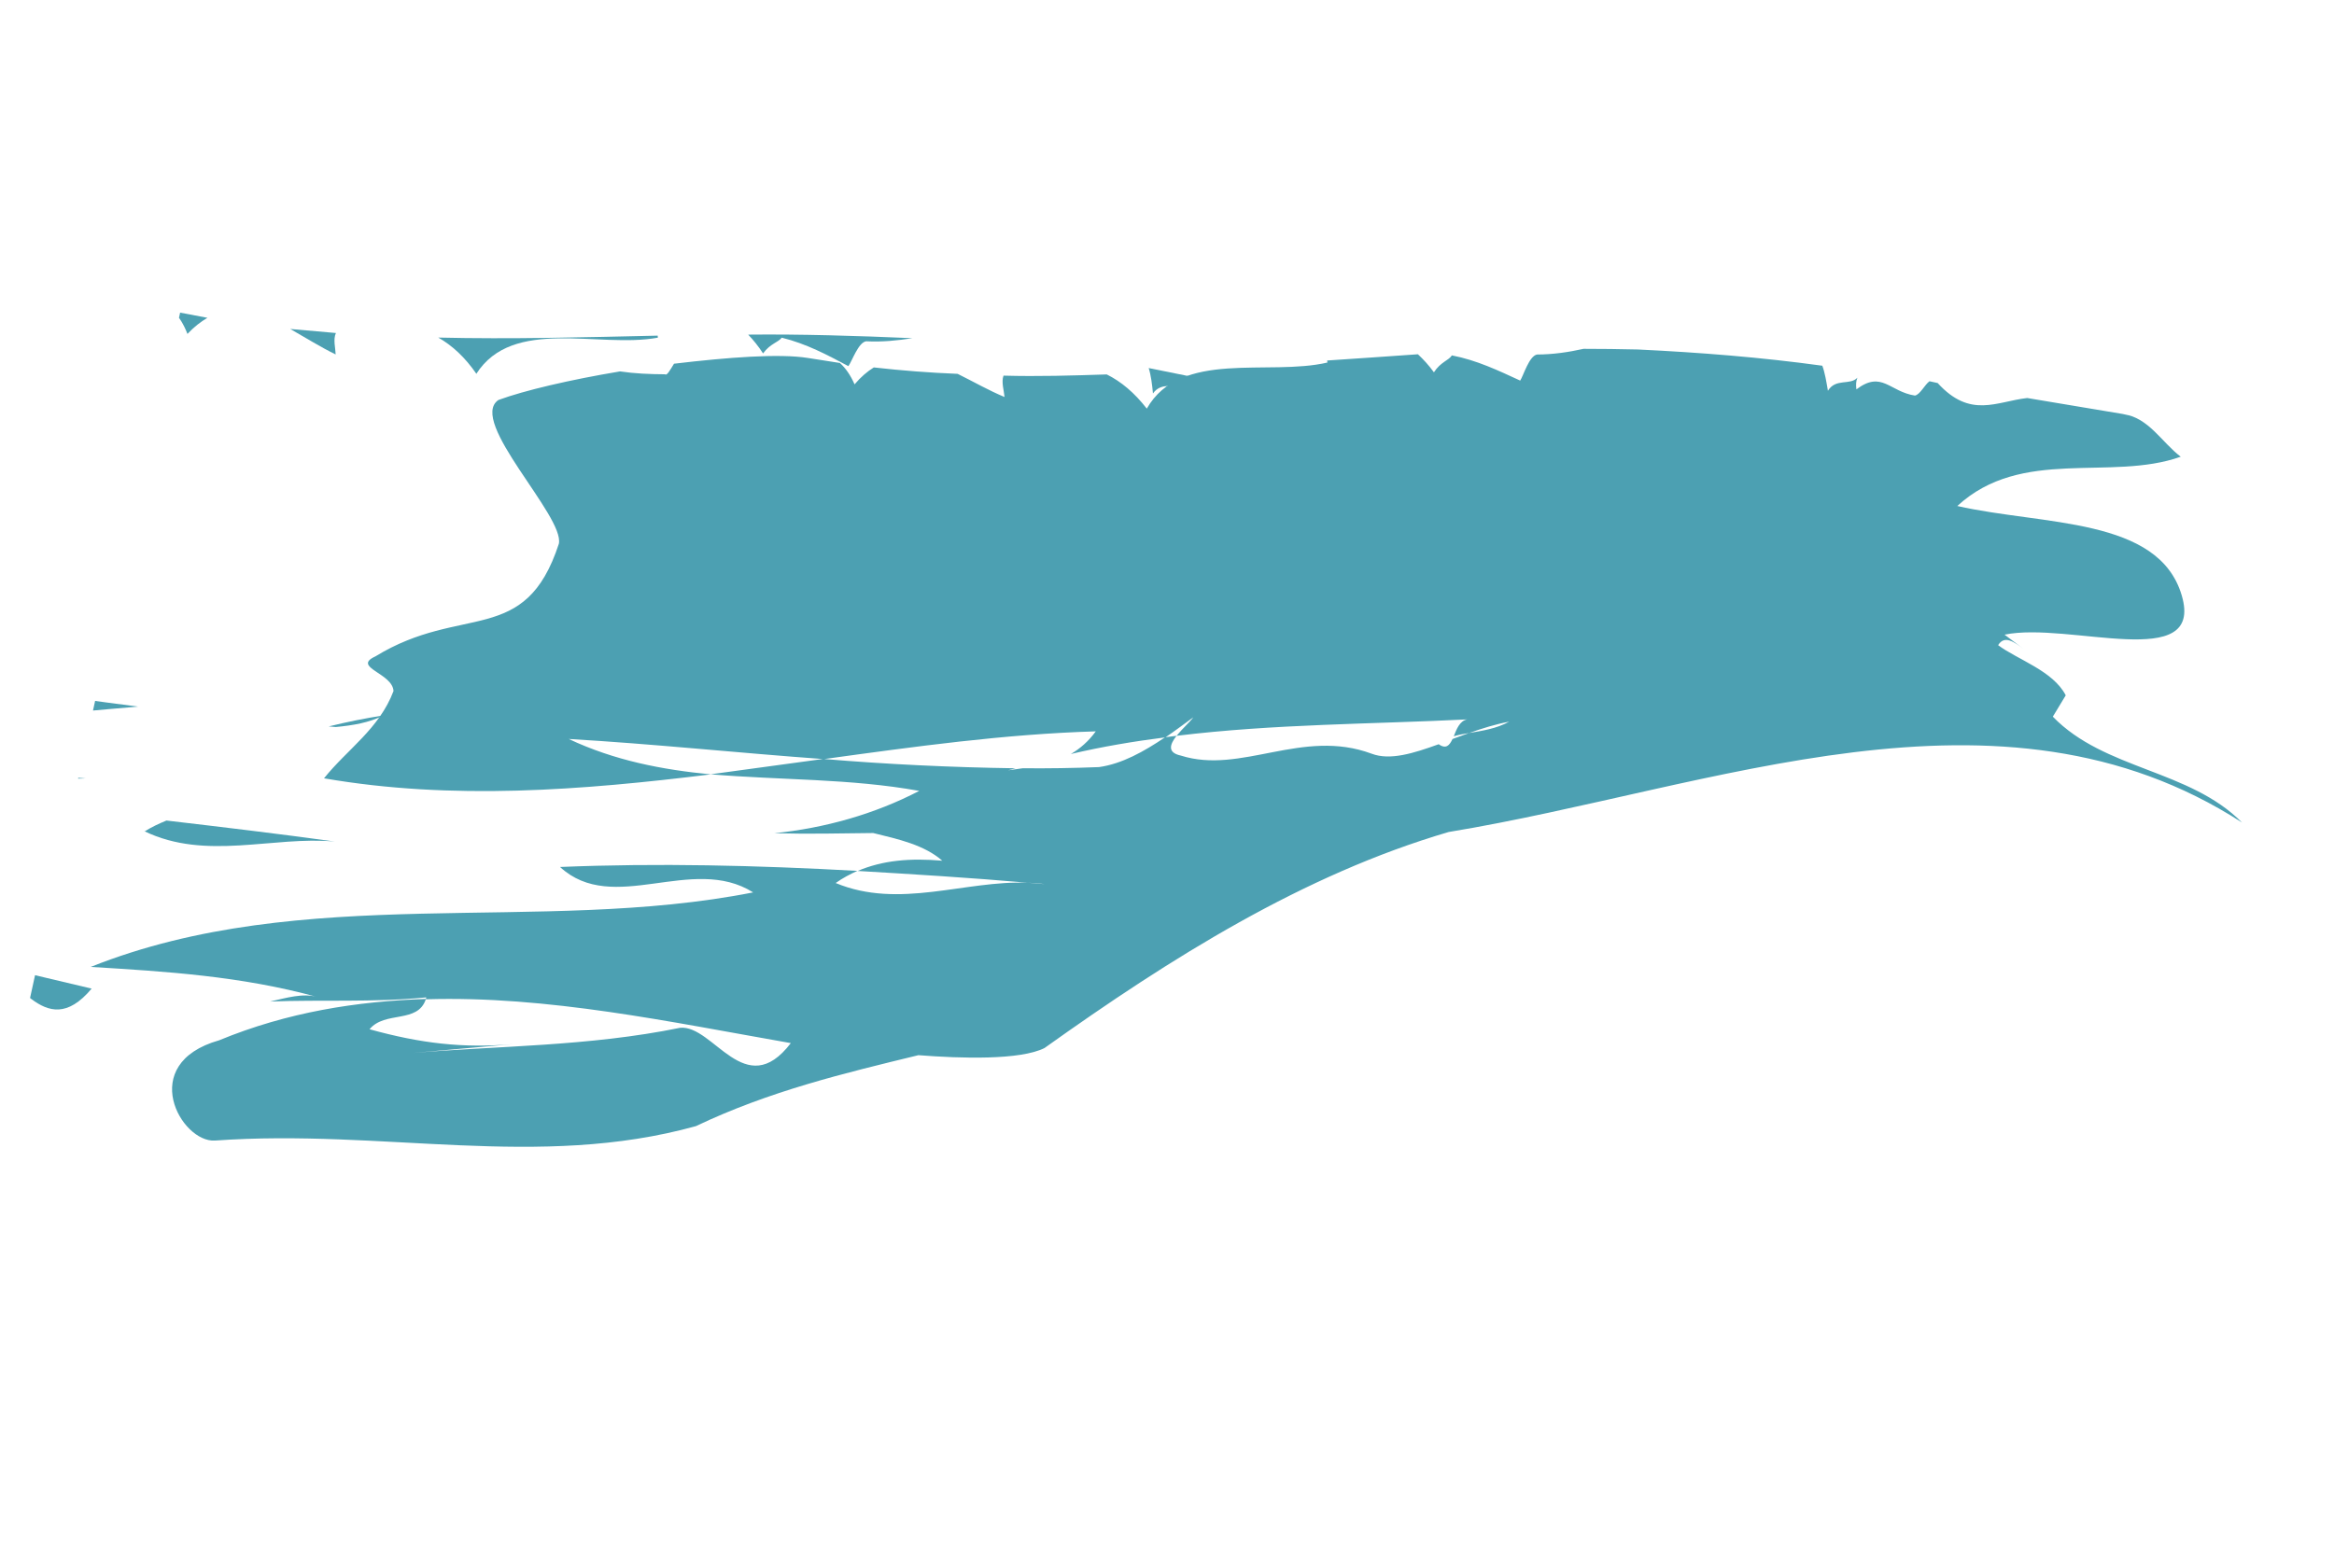 <svg width="64" height="43" viewBox="0 0 64 43" fill="none" xmlns="http://www.w3.org/2000/svg">
<g clip-path="url(#clip0_140_117)">
<path d="M-0.473 26.544C-2.981 26.929 -5.499 26.759 -7.784 26.839L-5.043 26.741C-6.417 26.785 -7.564 26.588 -8.93 26.117C-8.483 25.625 -7.606 26.062 -7.359 25.373C-4.03 25.448 -0.728 26.362 2.513 27.116C1.184 28.702 0.434 26.489 -0.479 26.534L-0.473 26.544Z" fill="#4CA0B2"/>
<path d="M21.391 19.634C21.762 19.524 22.142 19.417 22.498 19.377C22.137 19.561 21.757 19.587 21.391 19.634Z" fill="#4CA0B2"/>
<path d="M3.959 22.809C4.161 22.681 4.363 22.589 4.564 22.506C6.08 22.684 7.613 22.866 9.182 23.082C7.478 22.927 5.651 23.615 3.961 22.8L3.959 22.809Z" fill="#4CA0B2"/>
<path d="M2.349 21.35C0.805 21.42 -0.754 21.115 -2.196 20.401C-0.755 20.961 0.776 21.233 2.349 21.35Z" fill="#4CA0B2"/>
<path d="M32.385 10.806C32.37 10.676 32.392 10.572 32.43 10.481C32.472 10.445 32.512 10.381 32.538 10.305L34.391 10.693C34.242 10.778 34.123 11.042 33.971 11.063C33.291 10.914 33.108 10.321 32.385 10.806Z" fill="#4CA0B2"/>
<path d="M20.975 19.706L20.941 19.78L20.558 19.905C20.558 19.905 20.528 19.88 20.513 19.868C20.669 19.793 20.819 19.744 20.973 19.715L20.975 19.706Z" fill="#4CA0B2"/>
<path d="M31.615 10.792C31.592 10.542 31.56 10.29 31.498 10.095L32.538 10.305C32.5 10.36 32.462 10.415 32.439 10.483C32.222 10.68 31.854 10.454 31.615 10.792Z" fill="#4CA0B2"/>
<path d="M23.752 9.361C23.537 9.387 23.362 9.91 23.263 10.043C22.688 9.736 22.112 9.428 21.436 9.262C21.337 9.395 21.123 9.42 20.924 9.694C20.794 9.493 20.657 9.327 20.516 9.178C21.979 9.163 23.472 9.209 25.021 9.276C24.608 9.34 24.19 9.384 23.752 9.361Z" fill="#4CA0B2"/>
<path d="M59.797 12.527C57.875 13.212 55.435 12.252 53.671 13.879C56.03 14.414 59.192 14.181 59.825 16.332C60.453 18.464 56.732 17.042 54.966 17.408C55.141 17.537 55.318 17.67 55.496 17.805C55.235 17.612 54.966 17.408 54.79 17.696C55.321 18.093 56.297 18.398 56.644 19.072L56.29 19.657C57.708 21.119 60.032 21.101 61.477 22.56C54.831 18.267 46.96 21.631 39.722 22.821C35.739 23.989 32.102 26.276 28.641 28.746C27.977 29.081 26.354 29.034 25.184 28.942C23.146 29.438 21.102 29.925 19.083 30.888C14.754 32.09 10.519 30.954 5.893 31.284C4.968 31.344 3.738 29.18 6.008 28.534C7.89 27.758 9.779 27.465 11.679 27.4C11.459 28.086 10.558 27.717 10.133 28.231C11.534 28.619 12.694 28.756 14.067 28.639L11.32 28.881C13.613 28.685 16.146 28.704 18.648 28.191C19.563 28.101 20.431 30.25 21.685 28.611C18.387 28.034 15.019 27.306 11.677 27.409C11.681 27.391 11.685 27.374 11.688 27.357C10.197 27.502 8.843 27.414 7.406 27.471C7.854 27.369 8.309 27.233 8.701 27.347C6.612 26.771 4.553 26.647 2.487 26.521C8.332 24.192 14.775 25.639 20.652 24.477C18.971 23.42 16.817 25.125 15.356 23.78C18.039 23.669 20.736 23.734 23.509 23.887C23.307 23.979 23.11 24.081 22.915 24.22C24.659 24.946 26.46 24.143 28.183 24.212L28.644 24.25C28.492 24.226 28.337 24.219 28.183 24.212C26.597 24.074 25.045 23.979 23.517 23.889C24.207 23.596 24.951 23.532 25.838 23.608C25.343 23.174 24.638 23.019 23.945 22.849C23.039 22.86 22.131 22.879 21.233 22.854C22.619 22.713 23.98 22.331 25.206 21.693C23.309 21.35 21.378 21.399 19.484 21.238L22.574 20.817C24.314 20.963 26.069 21.047 27.844 21.073L27.641 21.129L28.044 21.072C28.738 21.079 29.436 21.068 30.137 21.04C30.765 20.951 31.359 20.619 31.949 20.222L32.262 20.182C32.081 20.414 31.997 20.641 32.378 20.724C34.036 21.25 35.707 19.966 37.612 20.673C38.117 20.865 38.761 20.662 39.45 20.413C39.653 20.557 39.748 20.442 39.829 20.27L40.282 20.106C40.652 20.042 41.029 19.988 41.384 19.794C41.022 19.86 40.649 19.977 40.282 20.106C40.138 20.129 40.002 20.153 39.863 20.195C39.939 20.004 40.026 19.769 40.233 19.732C37.641 19.863 34.95 19.854 32.262 20.182C32.417 19.989 32.633 19.8 32.721 19.675C32.462 19.863 32.212 20.053 31.958 20.224C31.091 20.334 30.225 20.479 29.364 20.681C29.613 20.536 29.848 20.334 30.047 20.06C27.564 20.133 25.081 20.478 22.59 20.821C20.238 20.651 17.911 20.404 15.595 20.269C16.847 20.86 18.164 21.113 19.492 21.24C15.965 21.674 12.41 21.957 8.885 21.348C9.519 20.553 10.398 19.993 10.79 18.955C10.768 18.46 9.638 18.303 10.295 18.003C12.673 16.547 14.399 17.75 15.324 14.915C15.489 14.162 12.82 11.547 13.667 10.971C14.377 10.709 15.64 10.414 17.002 10.187C17.397 10.246 17.811 10.264 18.236 10.266C18.286 10.314 18.374 10.151 18.482 9.976C19.963 9.801 21.368 9.692 22.157 9.819C22.451 9.865 22.737 9.91 23.031 9.956C23.191 10.1 23.322 10.292 23.433 10.542C23.608 10.336 23.779 10.192 23.96 10.078C24.732 10.165 25.501 10.224 26.259 10.254C26.69 10.467 27.122 10.715 27.545 10.889C27.531 10.714 27.452 10.479 27.517 10.303C28.467 10.33 29.412 10.301 30.348 10.27C30.74 10.464 31.107 10.771 31.446 11.208C32.376 9.58 34.776 10.323 36.398 9.944L36.392 9.888C37.213 9.832 38.041 9.778 38.88 9.717C39.032 9.859 39.179 10.018 39.319 10.212C39.504 9.926 39.72 9.891 39.812 9.748C40.496 9.88 41.085 10.163 41.685 10.439C41.777 10.296 41.928 9.767 42.146 9.724C42.59 9.722 43.011 9.66 43.422 9.568C43.91 9.566 44.411 9.576 44.913 9.586C46.607 9.667 48.29 9.8 49.969 10.031C50.04 10.219 50.081 10.473 50.123 10.718C50.339 10.366 50.727 10.578 50.931 10.36C50.893 10.451 50.887 10.559 50.904 10.68C51.602 10.153 51.811 10.743 52.509 10.85C52.655 10.819 52.774 10.555 52.908 10.457L53.132 10.506C54.029 11.491 54.742 11.012 55.588 10.917L58.22 11.357C58.92 11.456 59.276 12.132 59.797 12.527Z" fill="#4CA0B2"/>
<path d="M34.615 10.742L37.031 11.298C36.179 11.338 35.447 11.785 34.615 10.742Z" fill="#4CA0B2"/>
<path d="M13.067 10.259C12.751 9.8 12.404 9.479 12.018 9.259C14.015 9.306 16.008 9.252 18.034 9.206L18.039 9.262C16.418 9.56 14.064 8.682 13.059 10.257L13.067 10.259Z" fill="#4CA0B2"/>
<path d="M32.431 10.481C32.463 10.416 32.493 10.359 32.531 10.304C32.506 10.38 32.465 10.444 32.422 10.479L32.431 10.481Z" fill="#4CA0B2"/>
<path d="M9.209 19.941L9.013 19.925C9.518 19.8 10.018 19.701 10.522 19.621C10.121 19.824 9.671 19.897 9.209 19.941Z" fill="#4CA0B2"/>
<path d="M3.788 19.381C2.762 19.464 1.73 19.574 0.699 19.638C-0.62 19.431 -1.908 19.122 -3.126 18.456C-0.834 18.704 1.462 19.089 3.788 19.381Z" fill="#4CA0B2"/>
<path d="M9.204 9.722C8.796 9.524 8.376 9.26 7.958 9.023C8.376 9.06 8.793 9.097 9.211 9.134C9.13 9.307 9.199 9.549 9.204 9.722Z" fill="#4CA0B2"/>
<path d="M13.43 19.279L13.121 19.302C13.382 19.141 13.646 18.963 13.909 18.794C13.813 18.918 13.591 19.096 13.43 19.279Z" fill="#4CA0B2"/>
<path d="M4.771 8.543C5.079 8.602 5.38 8.658 5.688 8.717C5.509 8.823 5.322 8.963 5.14 9.159C5.04 8.901 4.918 8.702 4.769 8.552L4.771 8.543Z" fill="#4CA0B2"/>
<path d="M0.006 8.598C-0.416 8.578 -0.823 8.534 -1.215 8.457C-0.725 8.401 -0.228 8.356 0.258 8.317C0.142 8.491 0.046 8.652 -0.002 8.596L0.006 8.598Z" fill="#4CA0B2"/>
</g>
<defs>
<clipPath id="clip0_140_117">
<rect width="58.5" height="31" fill="white" transform="translate(6.794 0.101) rotate(12.347)"/>
</clipPath>
</defs>
</svg>
